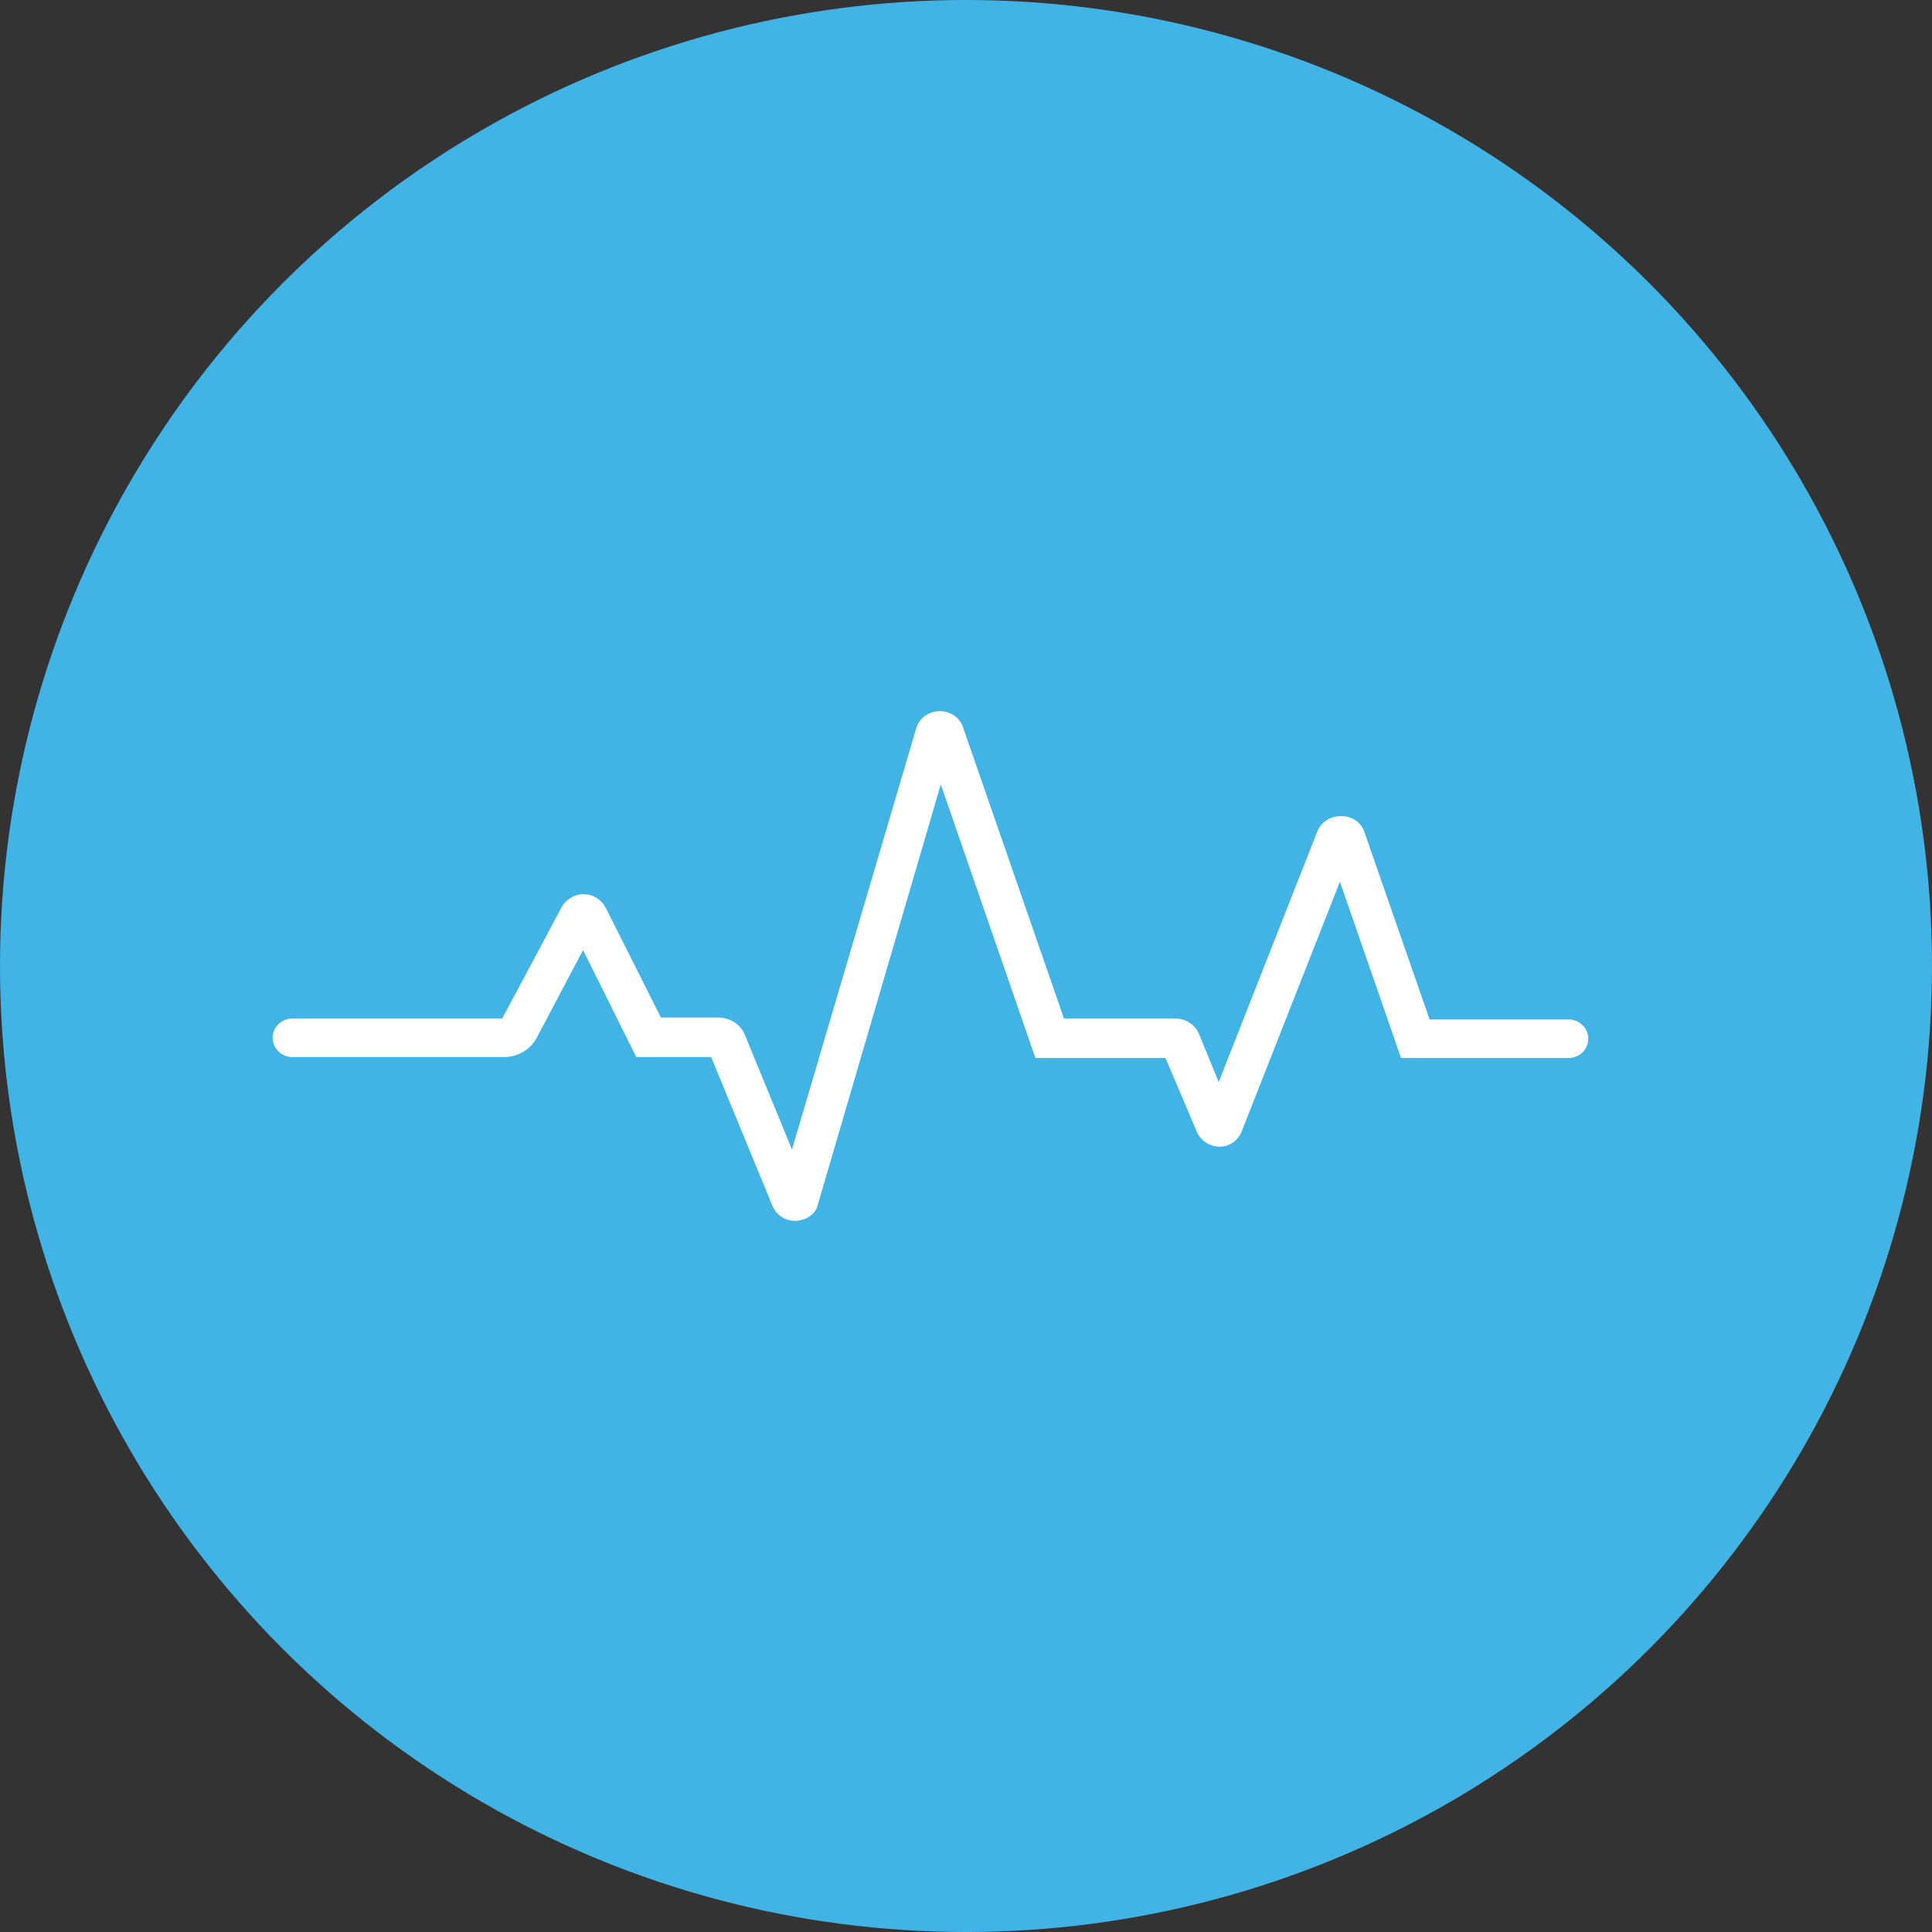 <svg width="137" height="137" viewBox="0 0 137 137" fill="none" xmlns="http://www.w3.org/2000/svg">
<rect x="0" y="0" width="137" height="137" fill="#333333" stroke="none"/>
<circle cx="68.5" cy="68.5" r="68.5" fill="#42B3E5"/>
<path d="M56.37 86.57C55.672 86.57 55.042 86.16 54.763 85.477L50.43 74.956H45.119L41.345 67.373L38.061 73.59C37.642 74.409 36.733 74.956 35.755 74.956H20.73C19.961 74.956 19.332 74.341 19.332 73.59C19.332 72.838 19.961 72.223 20.73 72.223H35.615L39.808 64.366C40.087 63.82 40.716 63.41 41.345 63.41C42.044 63.41 42.603 63.752 42.953 64.366L46.866 72.155H50.919C51.828 72.155 52.597 72.701 52.876 73.521L56.161 81.515L64.966 51.659C65.176 50.907 65.874 50.429 66.643 50.429C67.412 50.429 68.111 50.907 68.32 51.659L75.448 72.223H83.345C84.044 72.223 84.743 72.633 85.022 73.316L86.42 76.732L93.409 58.969C93.688 58.286 94.317 57.876 95.086 57.876C95.086 57.876 95.086 57.876 95.156 57.876C95.924 57.876 96.553 58.354 96.763 59.038L101.375 72.291H111.229C111.998 72.291 112.627 72.906 112.627 73.658C112.627 74.409 111.998 75.024 111.229 75.024H99.349L95.016 62.522L88.028 80.285C87.748 80.9 87.189 81.31 86.49 81.31C85.791 81.31 85.162 80.9 84.883 80.285L82.647 75.024H73.422L66.713 55.621L57.978 85.477C57.838 86.092 57.139 86.57 56.37 86.57Z" fill="white"/>
</svg>
